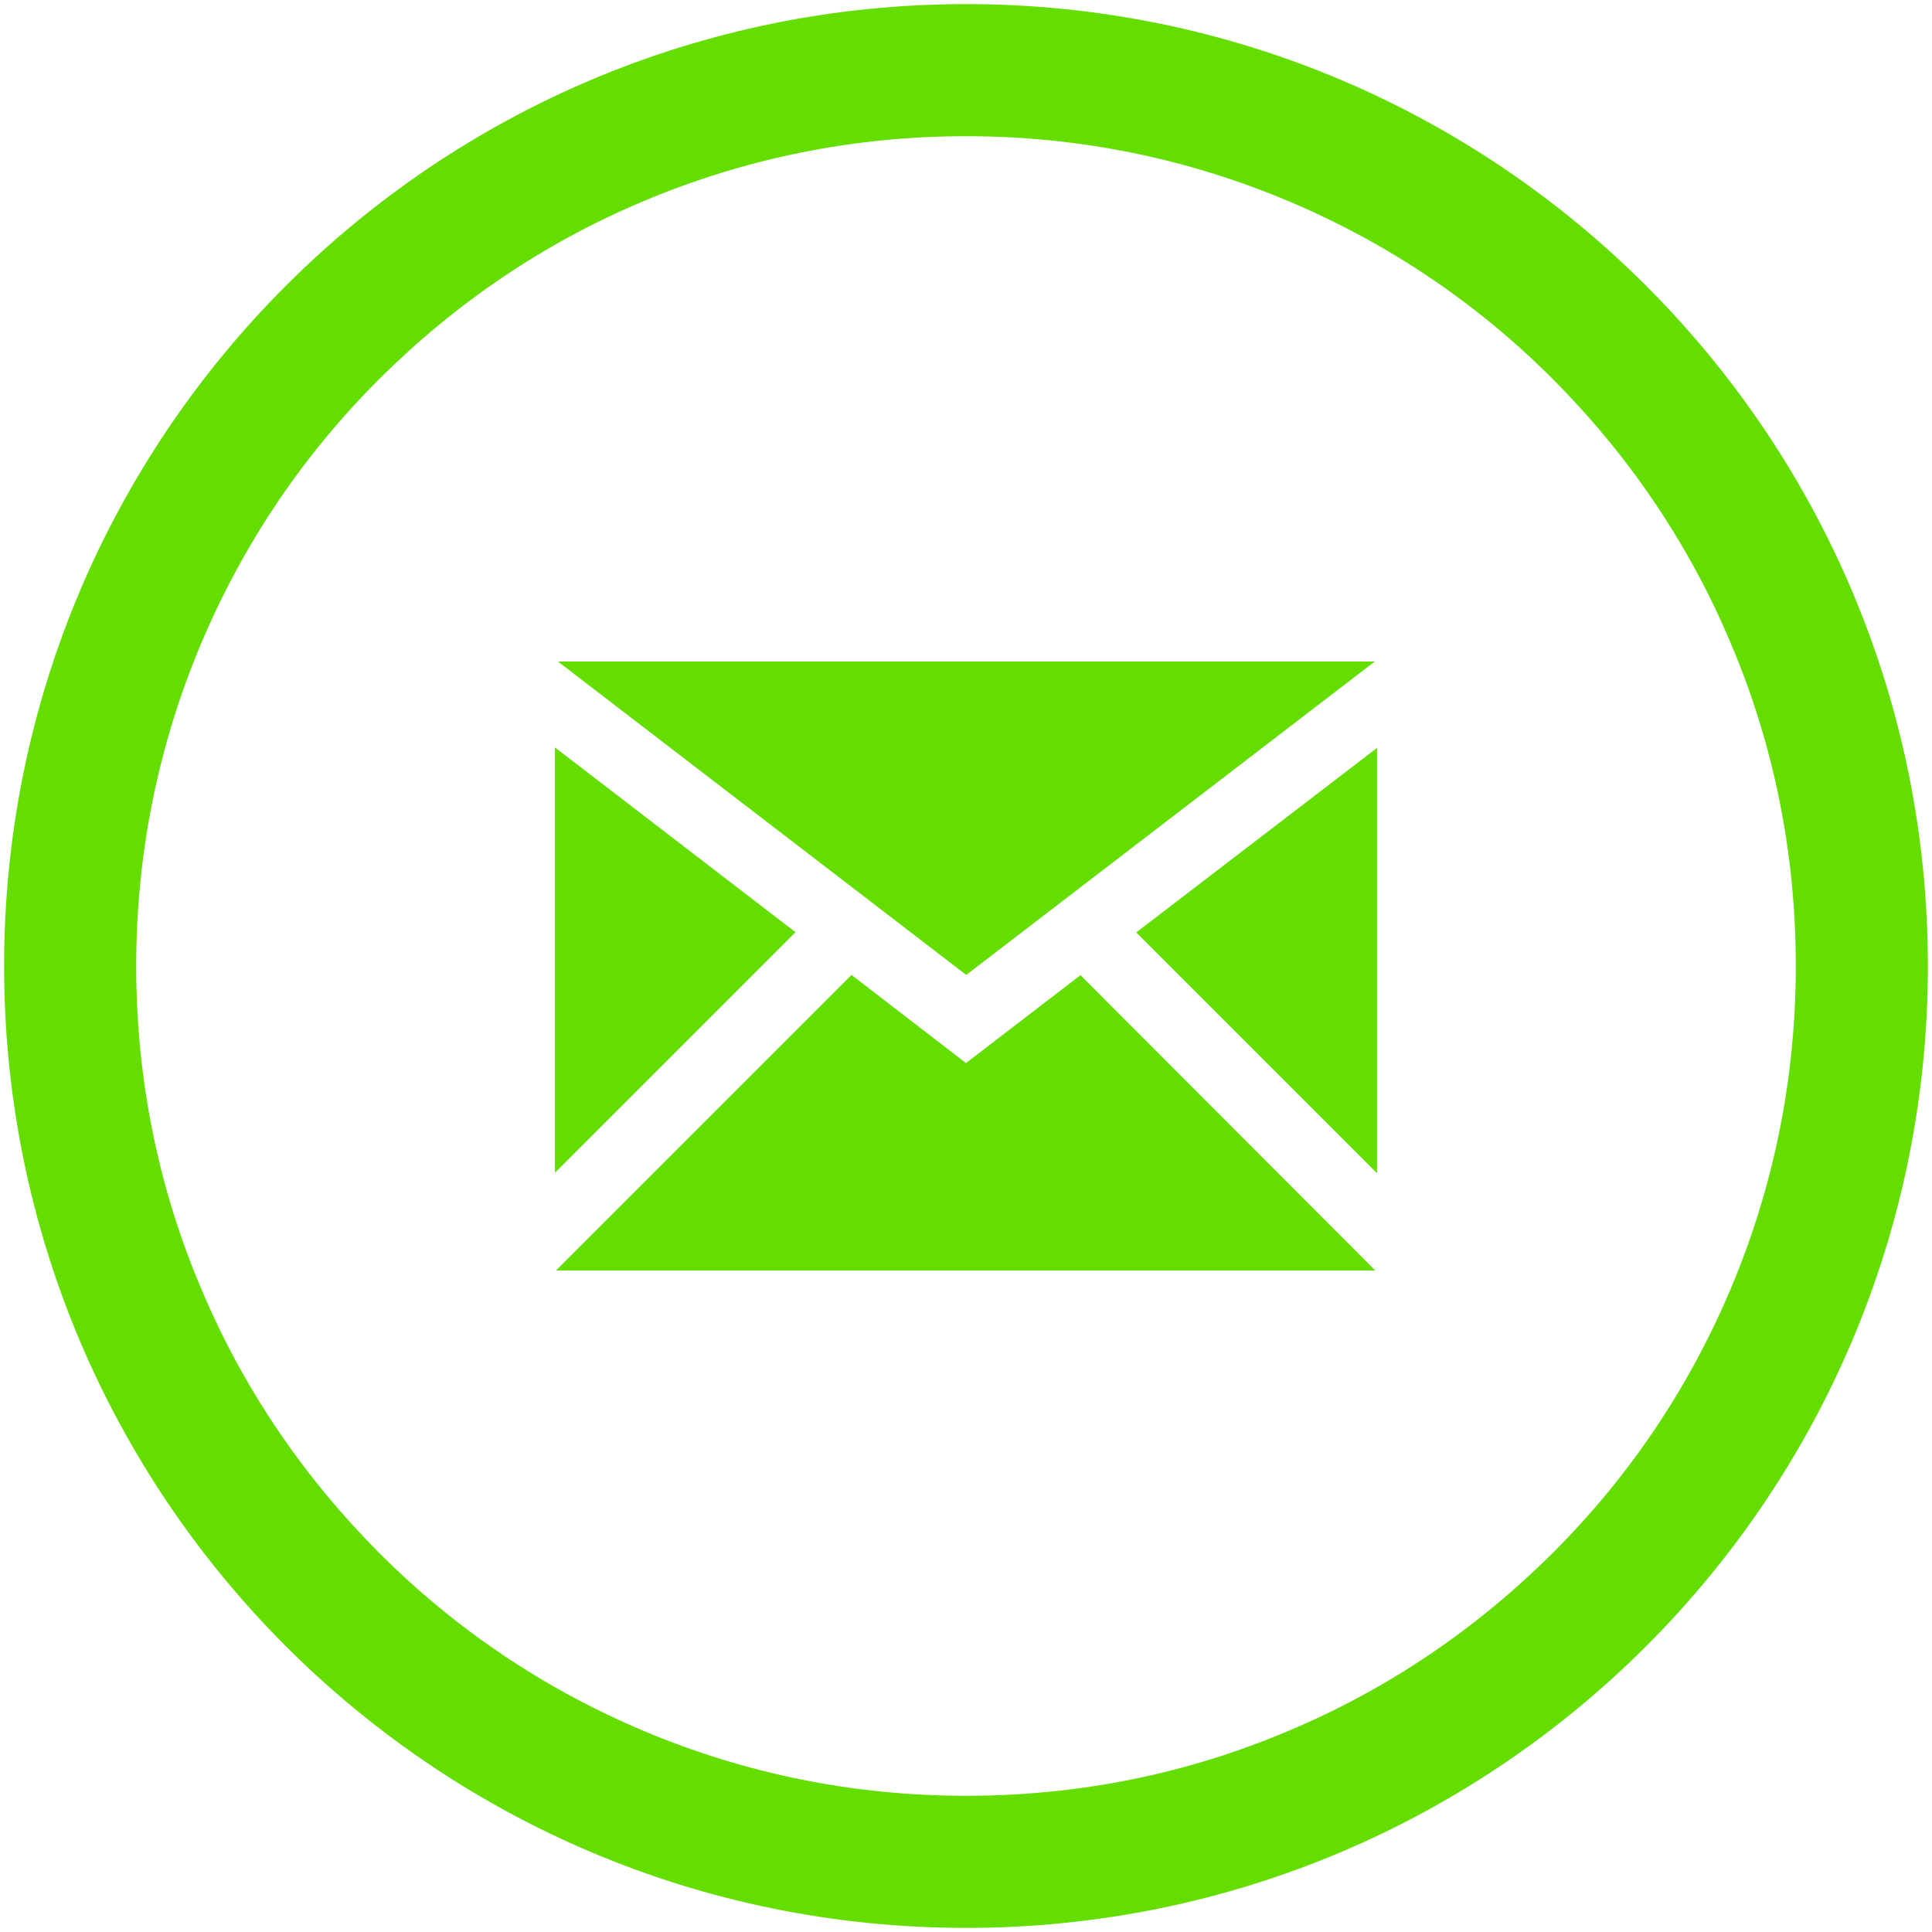 <?xml version="1.0" encoding="utf-8"?>
<!-- Generator: Adobe Illustrator 17.1.0, SVG Export Plug-In . SVG Version: 6.00 Build 0)  -->
<!DOCTYPE svg PUBLIC "-//W3C//DTD SVG 1.1//EN" "http://www.w3.org/Graphics/SVG/1.1/DTD/svg11.dtd">
<svg version="1.1" id="Layer_1" xmlns="http://www.w3.org/2000/svg" xmlns:xlink="http://www.w3.org/1999/xlink" x="0px" y="0px"
	 viewBox="0 0 800 800" enable-background="new 0 0 800 800" xml:space="preserve">
<path id="email-10-icon" fill="#63de00" d="M329.4,386l-99.6-76.5v176.1L329.4,386z M569.3,273.9H231l169.1,129.8L569.3,273.9z
	 M447.4,403.8l-47.4,36.4l-47.4-36.5L230.2,526.1h339.3L447.4,403.8z M470.5,386.1l99.7,99.7V309.7L470.5,386.1z"/>
<g>
	<path fill="#63de00" d="M400,56.4c46.4,0,91.4,9.1,133.8,27c40.9,17.3,77.7,42,109.2,73.6s56.4,68.3,73.6,109.2
		c18,42.3,27,87.3,27,133.8s-9.1,91.4-27,133.8c-17.3,40.9-42,77.7-73.6,109.2s-68.3,56.4-109.2,73.6c-42.3,18-87.3,27-133.8,27
		s-91.4-9.1-133.8-27c-40.9-17.3-77.7-42-109.2-73.6s-56.4-68.3-73.6-109.2c-18-42.3-27-87.3-27-133.8s9.1-91.4,27-133.8
		c17.3-40.9,42-77.7,73.6-109.2s68.3-56.4,109.2-73.6C308.6,65.5,353.6,56.4,400,56.4 M400,1.7C180,1.7,1.7,180,1.7,400
		S180,798.3,400,798.3S798.3,620,798.3,400S620,1.7,400,1.7L400,1.7z"/>
</g>
</svg>
